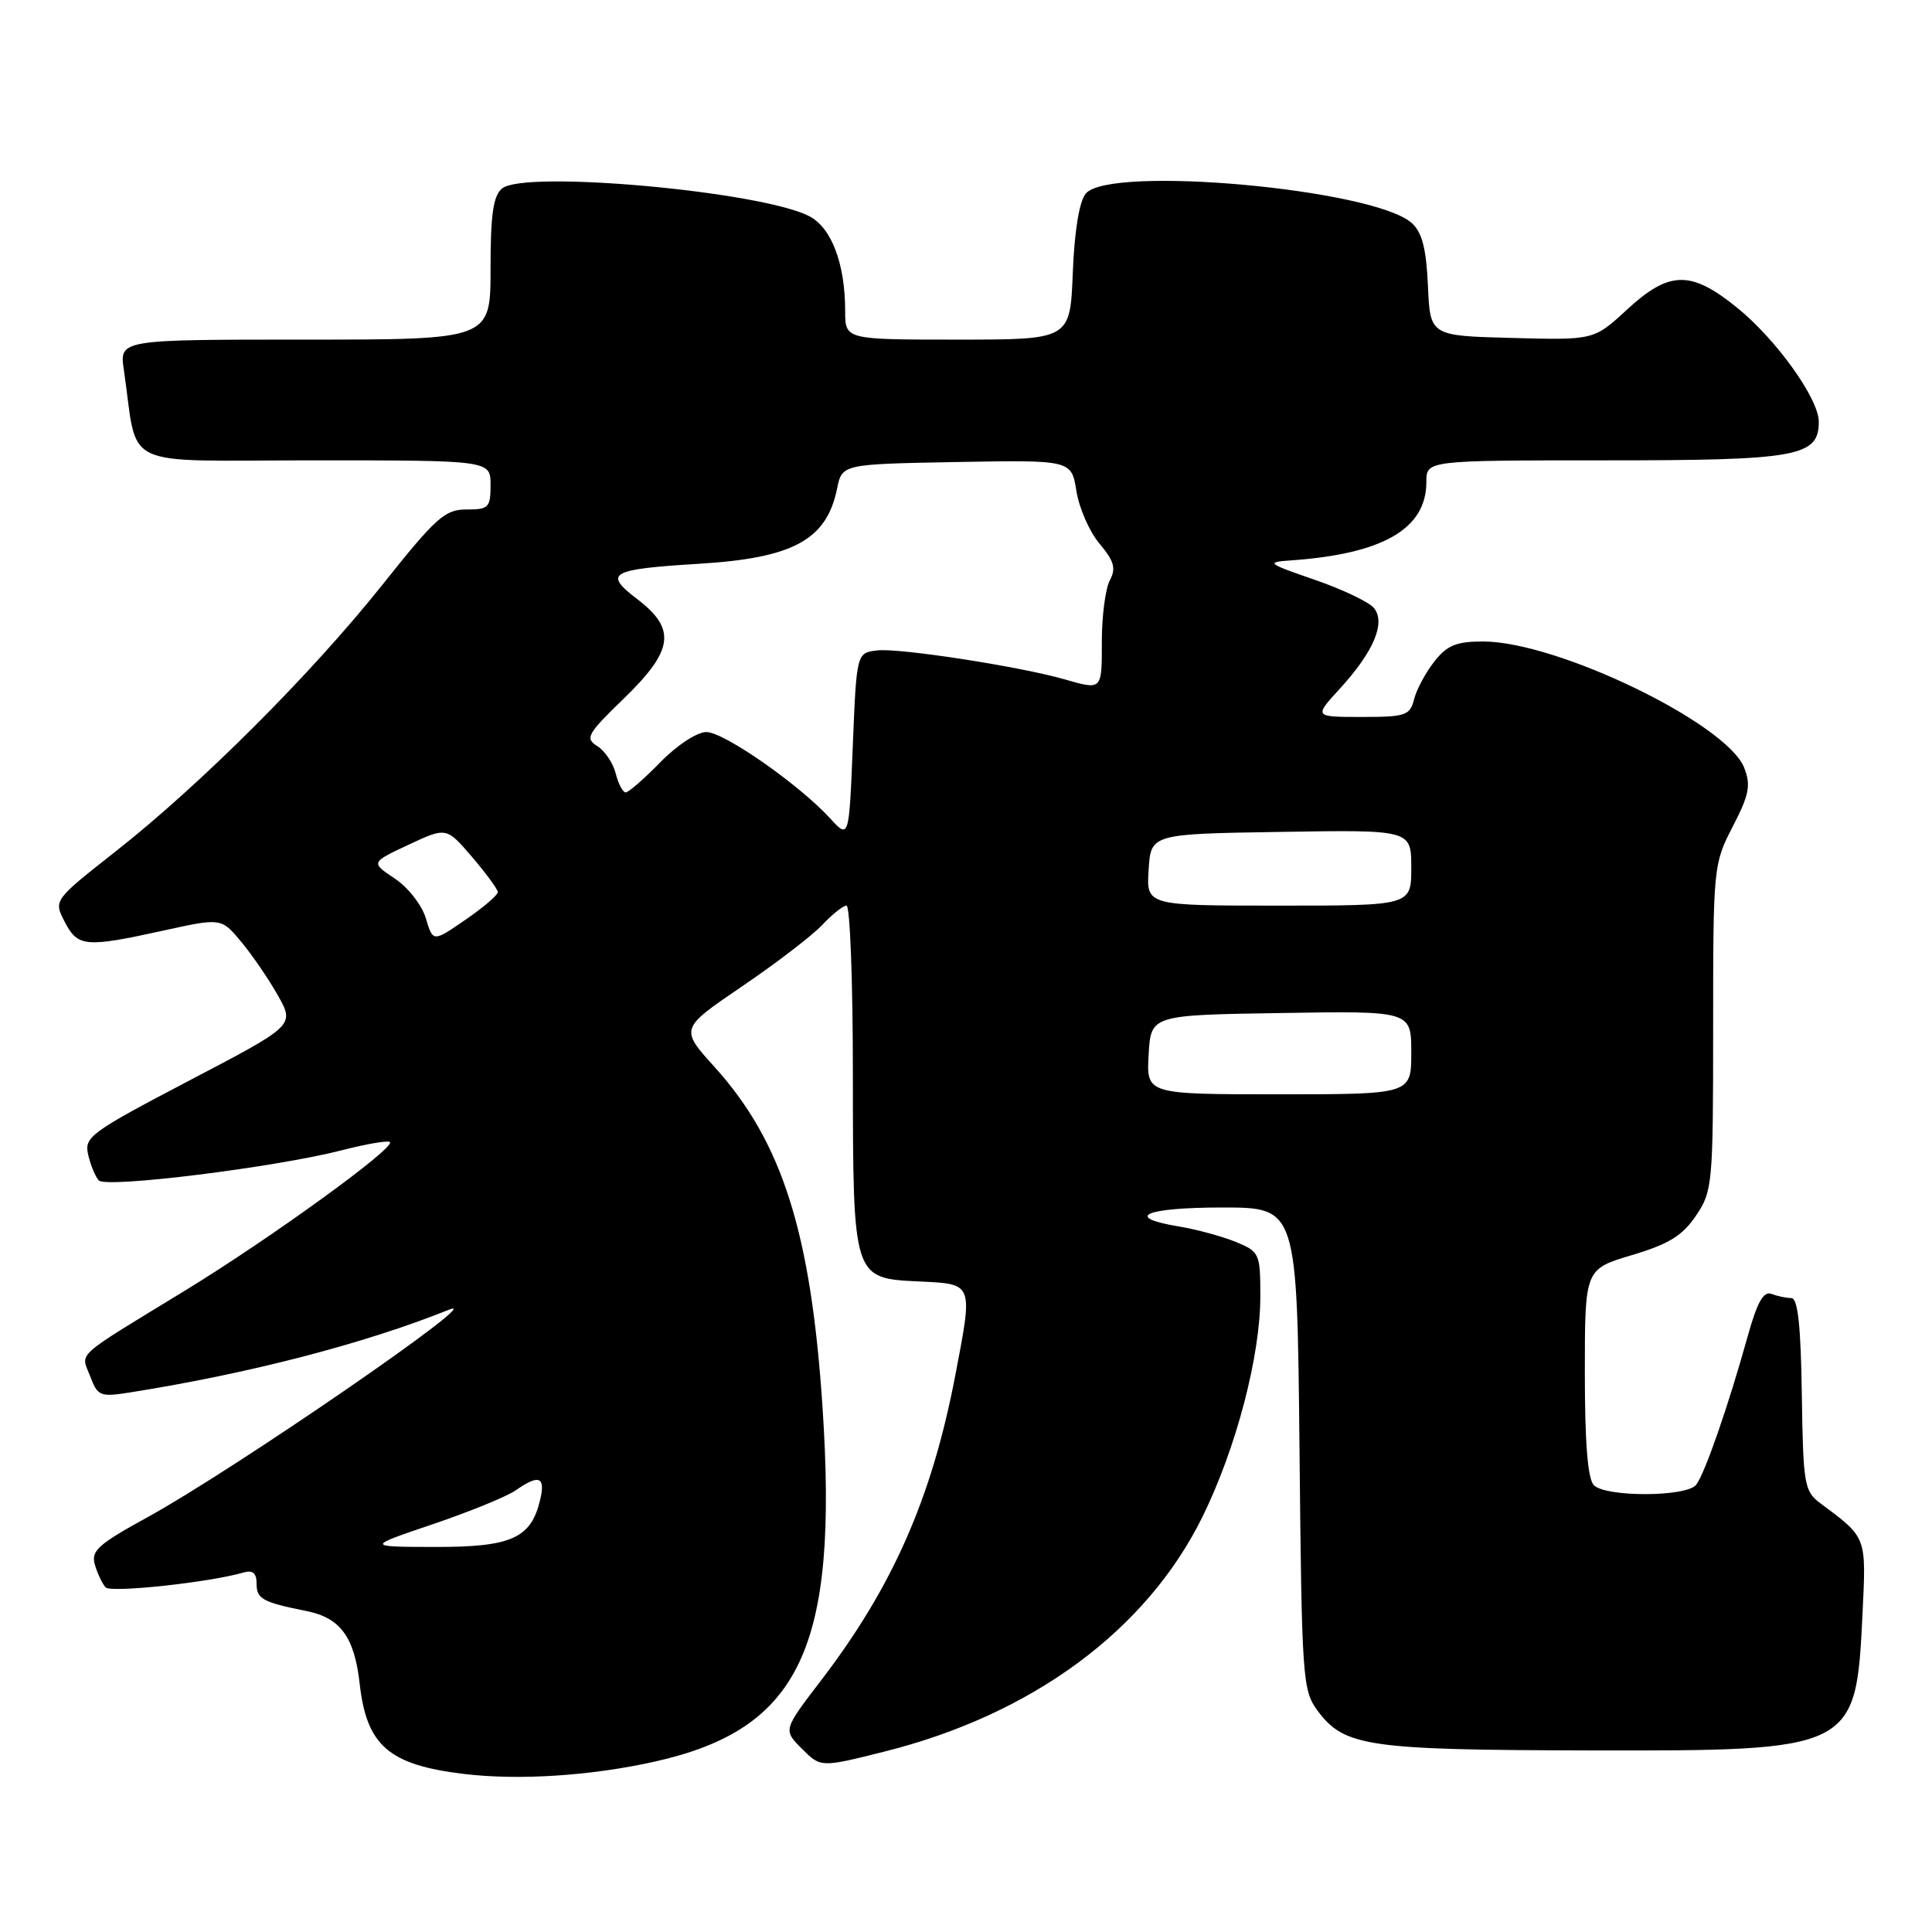 <?xml version="1.0" encoding="UTF-8" standalone="no"?>
<!DOCTYPE svg PUBLIC "-//W3C//DTD SVG 1.1//EN" "http://www.w3.org/Graphics/SVG/1.1/DTD/svg11.dtd" >
<svg xmlns="http://www.w3.org/2000/svg" xmlns:xlink="http://www.w3.org/1999/xlink" version="1.1" viewBox="0 0 256 256">
 <g >
 <path fill="currentColor"
d=" M 86.77 233.42 C 106.01 229.12 111.11 218.36 108.99 186.49 C 107.46 163.31 103.65 151.31 94.70 141.40 C 90.09 136.30 90.09 136.30 98.30 130.72 C 102.82 127.65 107.61 123.98 108.94 122.57 C 110.26 121.16 111.72 120.00 112.17 120.00 C 112.63 120.00 113.01 130.01 113.01 142.25 C 113.03 169.47 113.00 169.38 121.78 169.80 C 129.02 170.14 128.94 169.92 126.58 182.25 C 123.47 198.51 118.27 210.31 108.73 222.75 C 103.77 229.23 103.77 229.23 106.26 231.72 C 108.75 234.21 108.75 234.21 117.13 232.11 C 136.81 227.19 151.96 216.00 159.36 200.93 C 163.81 191.86 167.00 179.68 167.00 171.79 C 167.00 166.08 166.90 165.86 163.75 164.56 C 161.96 163.83 158.59 162.91 156.25 162.52 C 148.77 161.29 151.69 160.00 161.94 160.00 C 171.87 160.00 171.87 160.00 172.19 191.93 C 172.49 222.51 172.59 223.98 174.59 226.68 C 178.12 231.43 181.19 231.88 210.50 231.94 C 245.74 232.01 245.92 231.92 246.79 213.89 C 247.29 203.52 247.39 203.80 241.22 199.20 C 239.07 197.60 238.93 196.75 238.75 184.75 C 238.62 175.60 238.22 172.00 237.36 172.00 C 236.70 172.00 235.52 171.75 234.73 171.45 C 233.67 171.04 232.83 172.55 231.54 177.20 C 228.99 186.36 225.88 195.31 224.74 196.75 C 223.47 198.36 212.80 198.40 211.20 196.80 C 210.38 195.98 210.00 191.22 210.00 181.89 C 210.00 168.17 210.00 168.17 216.23 166.31 C 221.13 164.85 222.93 163.74 224.73 161.08 C 226.92 157.83 227.00 156.92 227.00 136.12 C 227.00 114.83 227.04 114.46 229.60 109.52 C 231.78 105.30 232.02 104.06 231.12 101.74 C 228.83 95.88 206.35 85.00 196.52 85.00 C 192.97 85.00 191.75 85.50 190.05 87.66 C 188.90 89.13 187.69 91.38 187.37 92.66 C 186.83 94.81 186.25 95.00 180.44 95.00 C 174.10 95.00 174.10 95.00 177.53 91.26 C 182.03 86.35 183.65 82.49 182.05 80.56 C 181.39 79.76 177.85 78.08 174.17 76.81 C 167.90 74.65 167.71 74.49 171.00 74.26 C 183.24 73.41 189.00 70.08 189.00 63.87 C 189.00 61.00 189.00 61.00 212.78 61.00 C 238.23 61.00 241.00 60.50 241.00 55.88 C 241.00 52.84 235.35 44.95 230.15 40.75 C 224.03 35.80 221.19 35.86 215.58 41.03 C 211.20 45.07 211.20 45.07 200.35 44.78 C 189.50 44.50 189.50 44.50 189.21 37.87 C 188.99 32.95 188.44 30.80 187.07 29.56 C 182.06 25.03 147.02 21.86 143.87 25.65 C 143.01 26.69 142.37 30.59 142.15 36.15 C 141.80 45.00 141.80 45.00 126.90 45.00 C 112.00 45.00 112.00 45.00 111.99 41.25 C 111.99 34.91 110.17 30.14 107.20 28.63 C 100.69 25.33 69.49 22.52 66.53 24.97 C 65.35 25.95 65.00 28.41 65.00 35.62 C 65.00 45.00 65.00 45.00 40.41 45.00 C 15.82 45.00 15.82 45.00 16.41 49.00 C 18.38 62.42 15.41 61.00 41.59 61.00 C 65.00 61.00 65.00 61.00 65.00 64.26 C 65.00 67.26 64.75 67.52 61.81 67.51 C 58.96 67.50 57.76 68.57 50.66 77.50 C 41.24 89.32 26.57 103.98 15.23 112.89 C 7.10 119.29 7.10 119.29 8.57 122.14 C 10.31 125.49 11.30 125.58 21.63 123.31 C 29.32 121.62 29.32 121.62 31.96 124.79 C 33.41 126.53 35.60 129.73 36.83 131.91 C 39.05 135.87 39.05 135.87 25.08 143.18 C 11.97 150.05 11.14 150.65 11.68 153.00 C 12.00 154.38 12.63 155.91 13.09 156.41 C 14.05 157.47 36.56 154.67 45.36 152.40 C 48.58 151.57 51.42 151.09 51.67 151.33 C 52.41 152.08 35.85 164.08 24.53 171.00 C 9.56 180.15 10.71 179.11 11.95 182.37 C 12.95 185.01 13.27 185.13 17.26 184.50 C 33.02 182.00 48.24 178.06 59.50 173.54 C 65.05 171.31 31.00 194.75 19.58 201.02 C 12.95 204.66 12.02 205.50 12.58 207.36 C 12.93 208.54 13.57 209.88 14.00 210.34 C 14.69 211.08 27.75 209.68 32.25 208.37 C 33.50 208.01 34.00 208.43 34.00 209.87 C 34.00 211.87 34.81 212.31 40.65 213.48 C 45.11 214.38 46.97 216.93 47.66 223.11 C 48.58 231.32 51.54 233.87 61.50 235.06 C 68.76 235.93 78.31 235.31 86.77 233.42 Z  M 57.36 201.96 C 62.23 200.31 67.17 198.29 68.33 197.48 C 71.43 195.31 72.30 195.66 71.57 198.75 C 70.36 203.84 67.76 205.00 57.64 204.98 C 48.50 204.96 48.50 204.96 57.36 201.96 Z  M 152.20 139.75 C 152.50 134.50 152.50 134.50 169.75 134.23 C 187.00 133.95 187.00 133.95 187.00 139.48 C 187.00 145.00 187.00 145.00 169.45 145.00 C 151.90 145.00 151.90 145.00 152.20 139.75 Z  M 56.43 121.69 C 55.92 119.95 54.08 117.59 52.31 116.41 C 49.12 114.28 49.12 114.28 54.14 111.93 C 59.15 109.59 59.15 109.59 62.54 113.54 C 64.40 115.72 65.94 117.82 65.96 118.20 C 65.98 118.59 64.06 120.24 61.68 121.87 C 57.37 124.84 57.37 124.84 56.43 121.69 Z  M 152.20 115.25 C 152.50 110.50 152.50 110.50 169.75 110.23 C 187.00 109.95 187.00 109.95 187.00 114.98 C 187.00 120.00 187.00 120.00 169.45 120.00 C 151.89 120.00 151.89 120.00 152.20 115.25 Z  M 110.00 108.44 C 105.86 103.93 95.93 97.00 93.59 97.00 C 92.36 97.00 89.70 98.74 87.50 101.00 C 85.35 103.20 83.28 105.00 82.91 105.00 C 82.53 105.00 81.93 103.87 81.59 102.50 C 81.24 101.12 80.14 99.48 79.14 98.86 C 77.49 97.83 77.81 97.25 82.66 92.56 C 89.27 86.16 89.64 83.35 84.43 79.38 C 79.91 75.93 80.80 75.43 92.66 74.70 C 105.12 73.94 109.53 71.53 110.92 64.74 C 111.58 61.50 111.58 61.50 126.77 61.22 C 141.97 60.95 141.97 60.95 142.63 65.07 C 142.99 67.33 144.37 70.48 145.70 72.05 C 147.64 74.36 147.90 75.31 147.06 76.90 C 146.48 77.98 146.00 81.60 146.00 84.93 C 146.00 91.52 146.07 91.45 141.04 90.01 C 135.12 88.31 119.17 85.85 116.27 86.18 C 113.50 86.50 113.50 86.50 113.00 98.84 C 112.50 111.17 112.50 111.17 110.00 108.44 Z "/>
</g>
</svg>